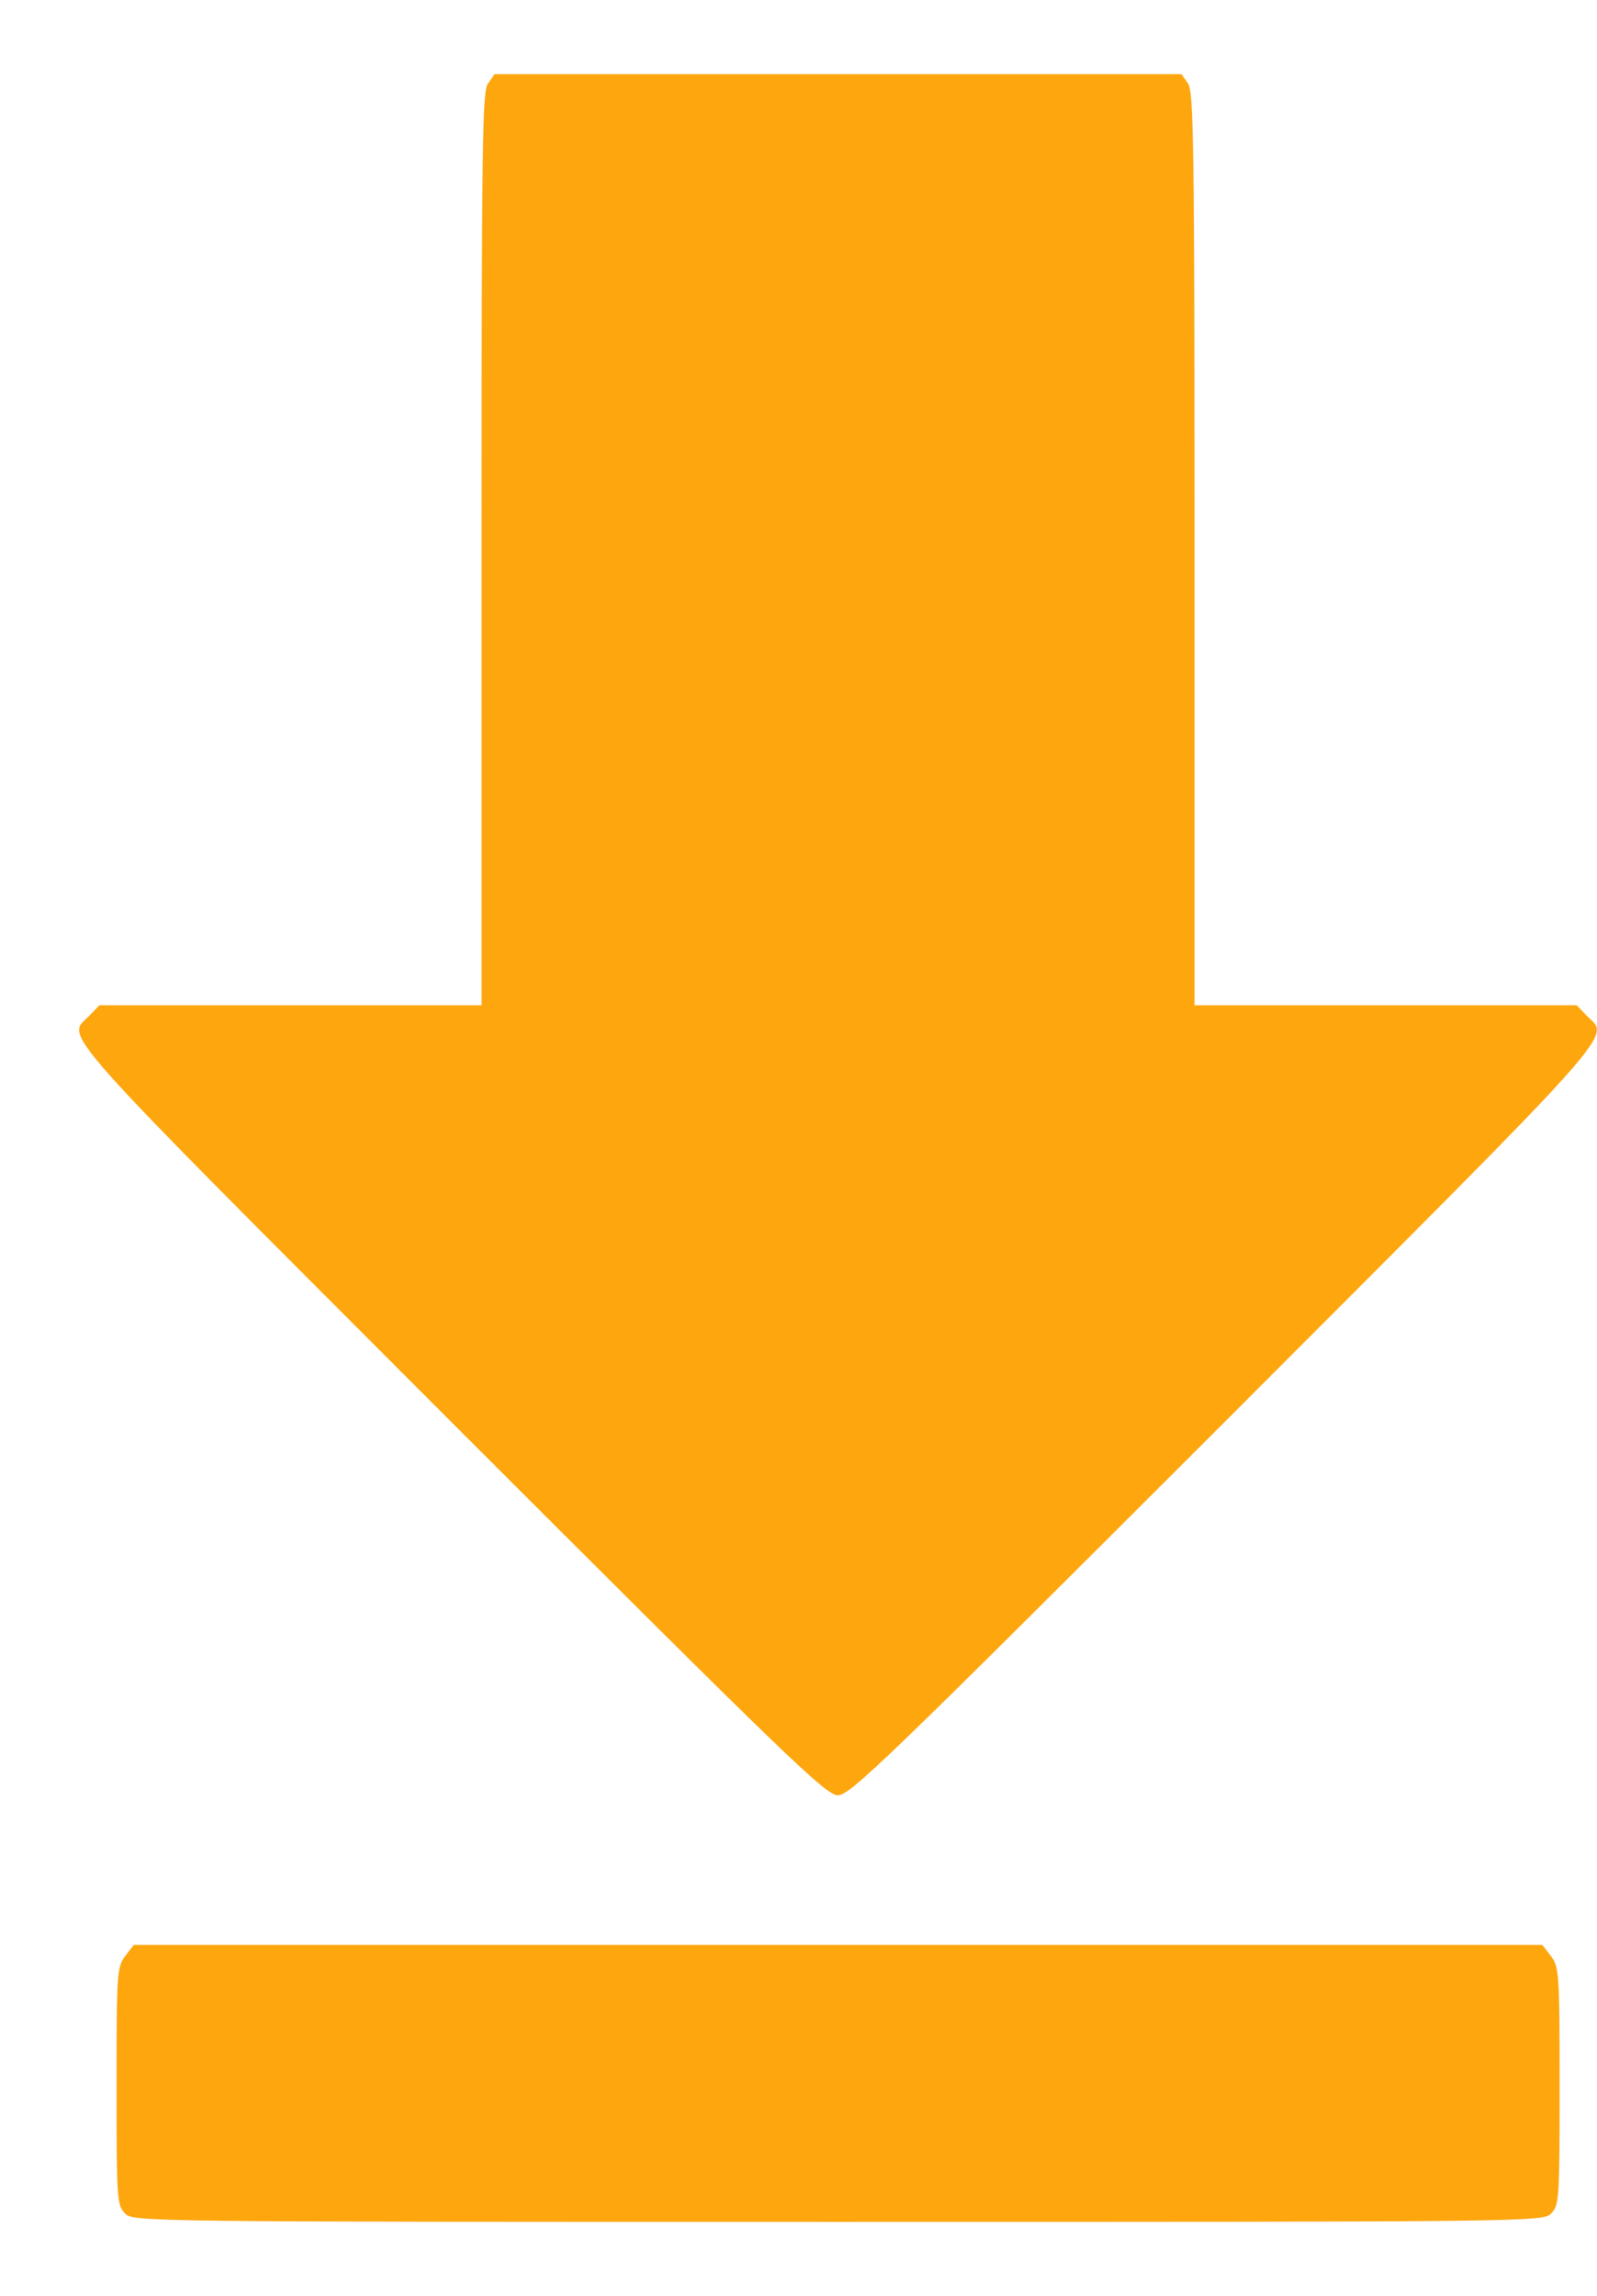 <svg width="16" height="23" fill="none" xmlns="http://www.w3.org/2000/svg"><path d="M4.89.834c-.058.084-.066.597-.066 4.665v4.572H.995l-.1.105c-.232.231-.417.021 3.63 4.073 3.388 3.387 3.749 3.736 3.87 3.736.123 0 .484-.35 3.871-3.736 4.047-4.052 3.862-3.842 3.631-4.073l-.1-.105h-3.829V5.5c0-4.068-.008-4.58-.067-4.665l-.063-.092H4.954l-.063.092zm-3.634 18.76c-.084.11-.088.164-.088 1.303s.004 1.198.084 1.277c.084.085.139.085 7.144.085 7.006 0 7.06 0 7.145-.085.08-.08.084-.138.084-1.277 0-1.139-.005-1.194-.088-1.303l-.085-.11H1.34l-.084.11z" fill="#FEA60E"/></svg>